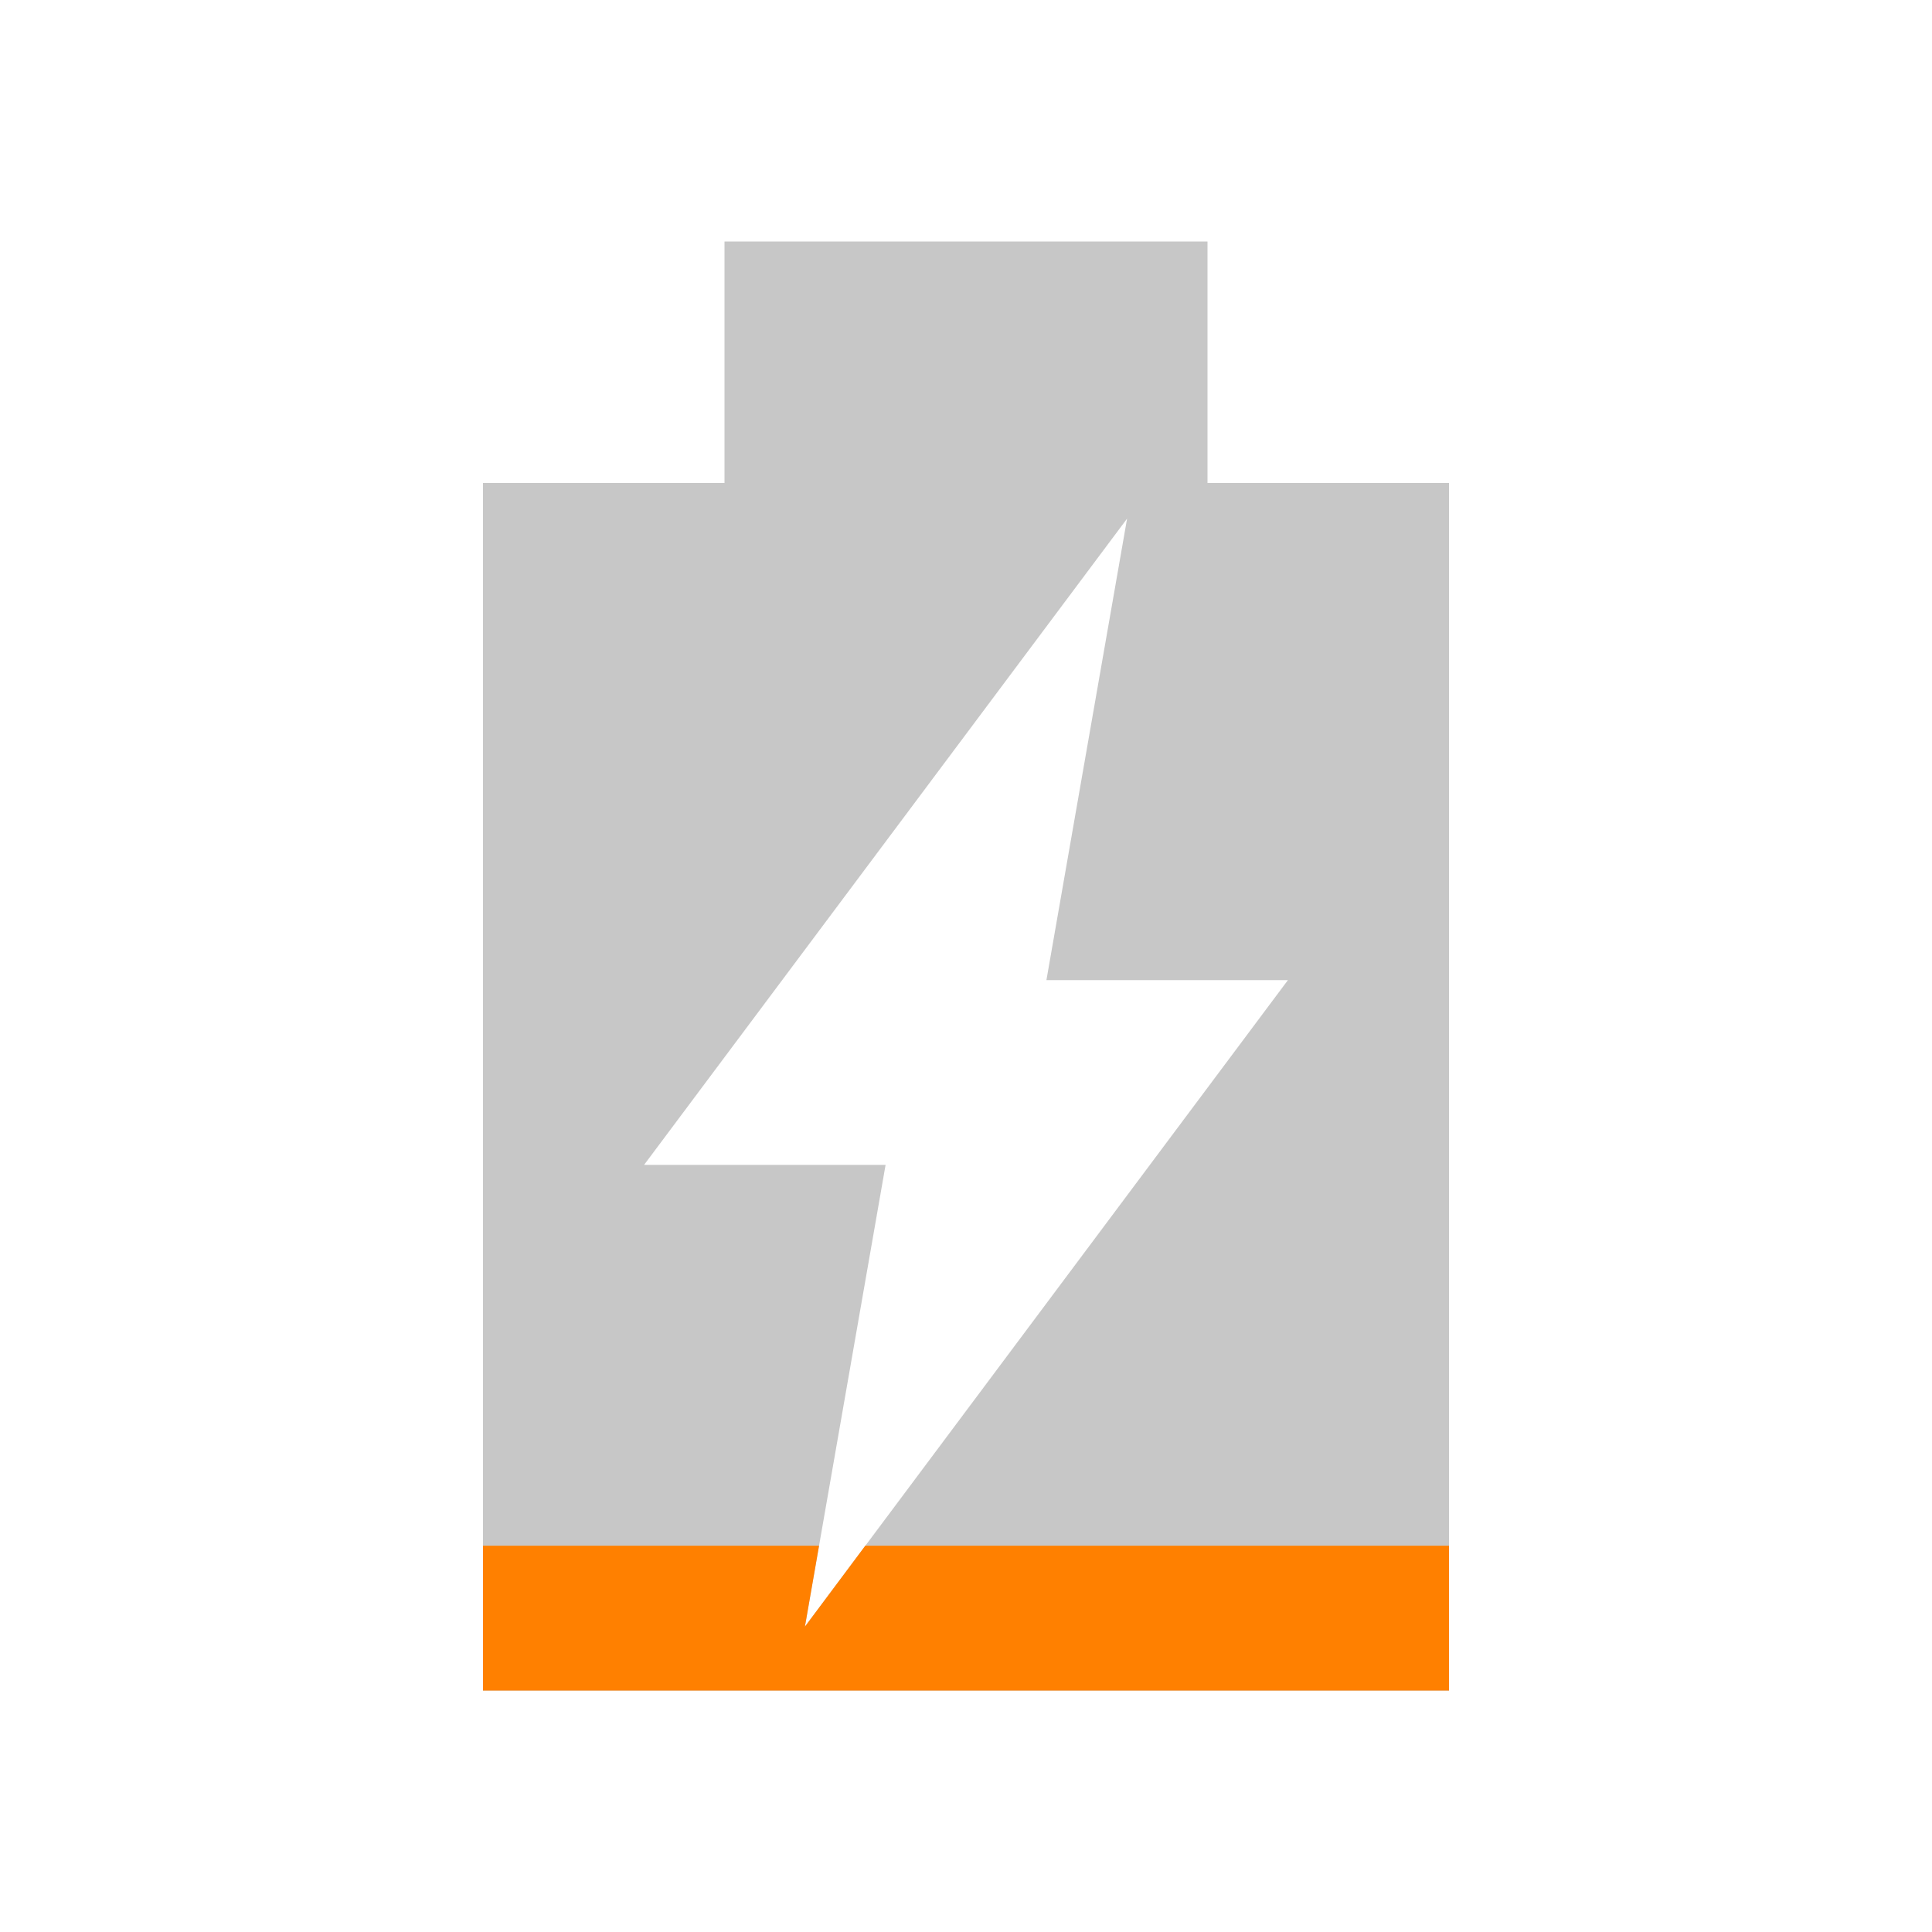 <svg xmlns="http://www.w3.org/2000/svg" viewBox="0 0 16 16">
 <path d="m 6 2 l 0 2 l -2 0 l 0 10 l 8 0 l 0 -10 l -2 0 l 0 -2 l -4 0 z m 3.334 2.295 l -0.668 3.822 l 2 0 l -4 5.354 l 0.668 -3.824 l -2 0 l 4 -5.352 z" style="fill:#757575;opacity:0.4;fill-opacity:1"/>
 <path d="m 4 12.801 0 1.199 l 8 0 0 -1.199 -4.834 0 -0.5 0.67 0.117 -0.67 -2.783 0 z" style="fill:#ff8000;opacity:1;fill-opacity:1;stroke:none"/>
</svg>
